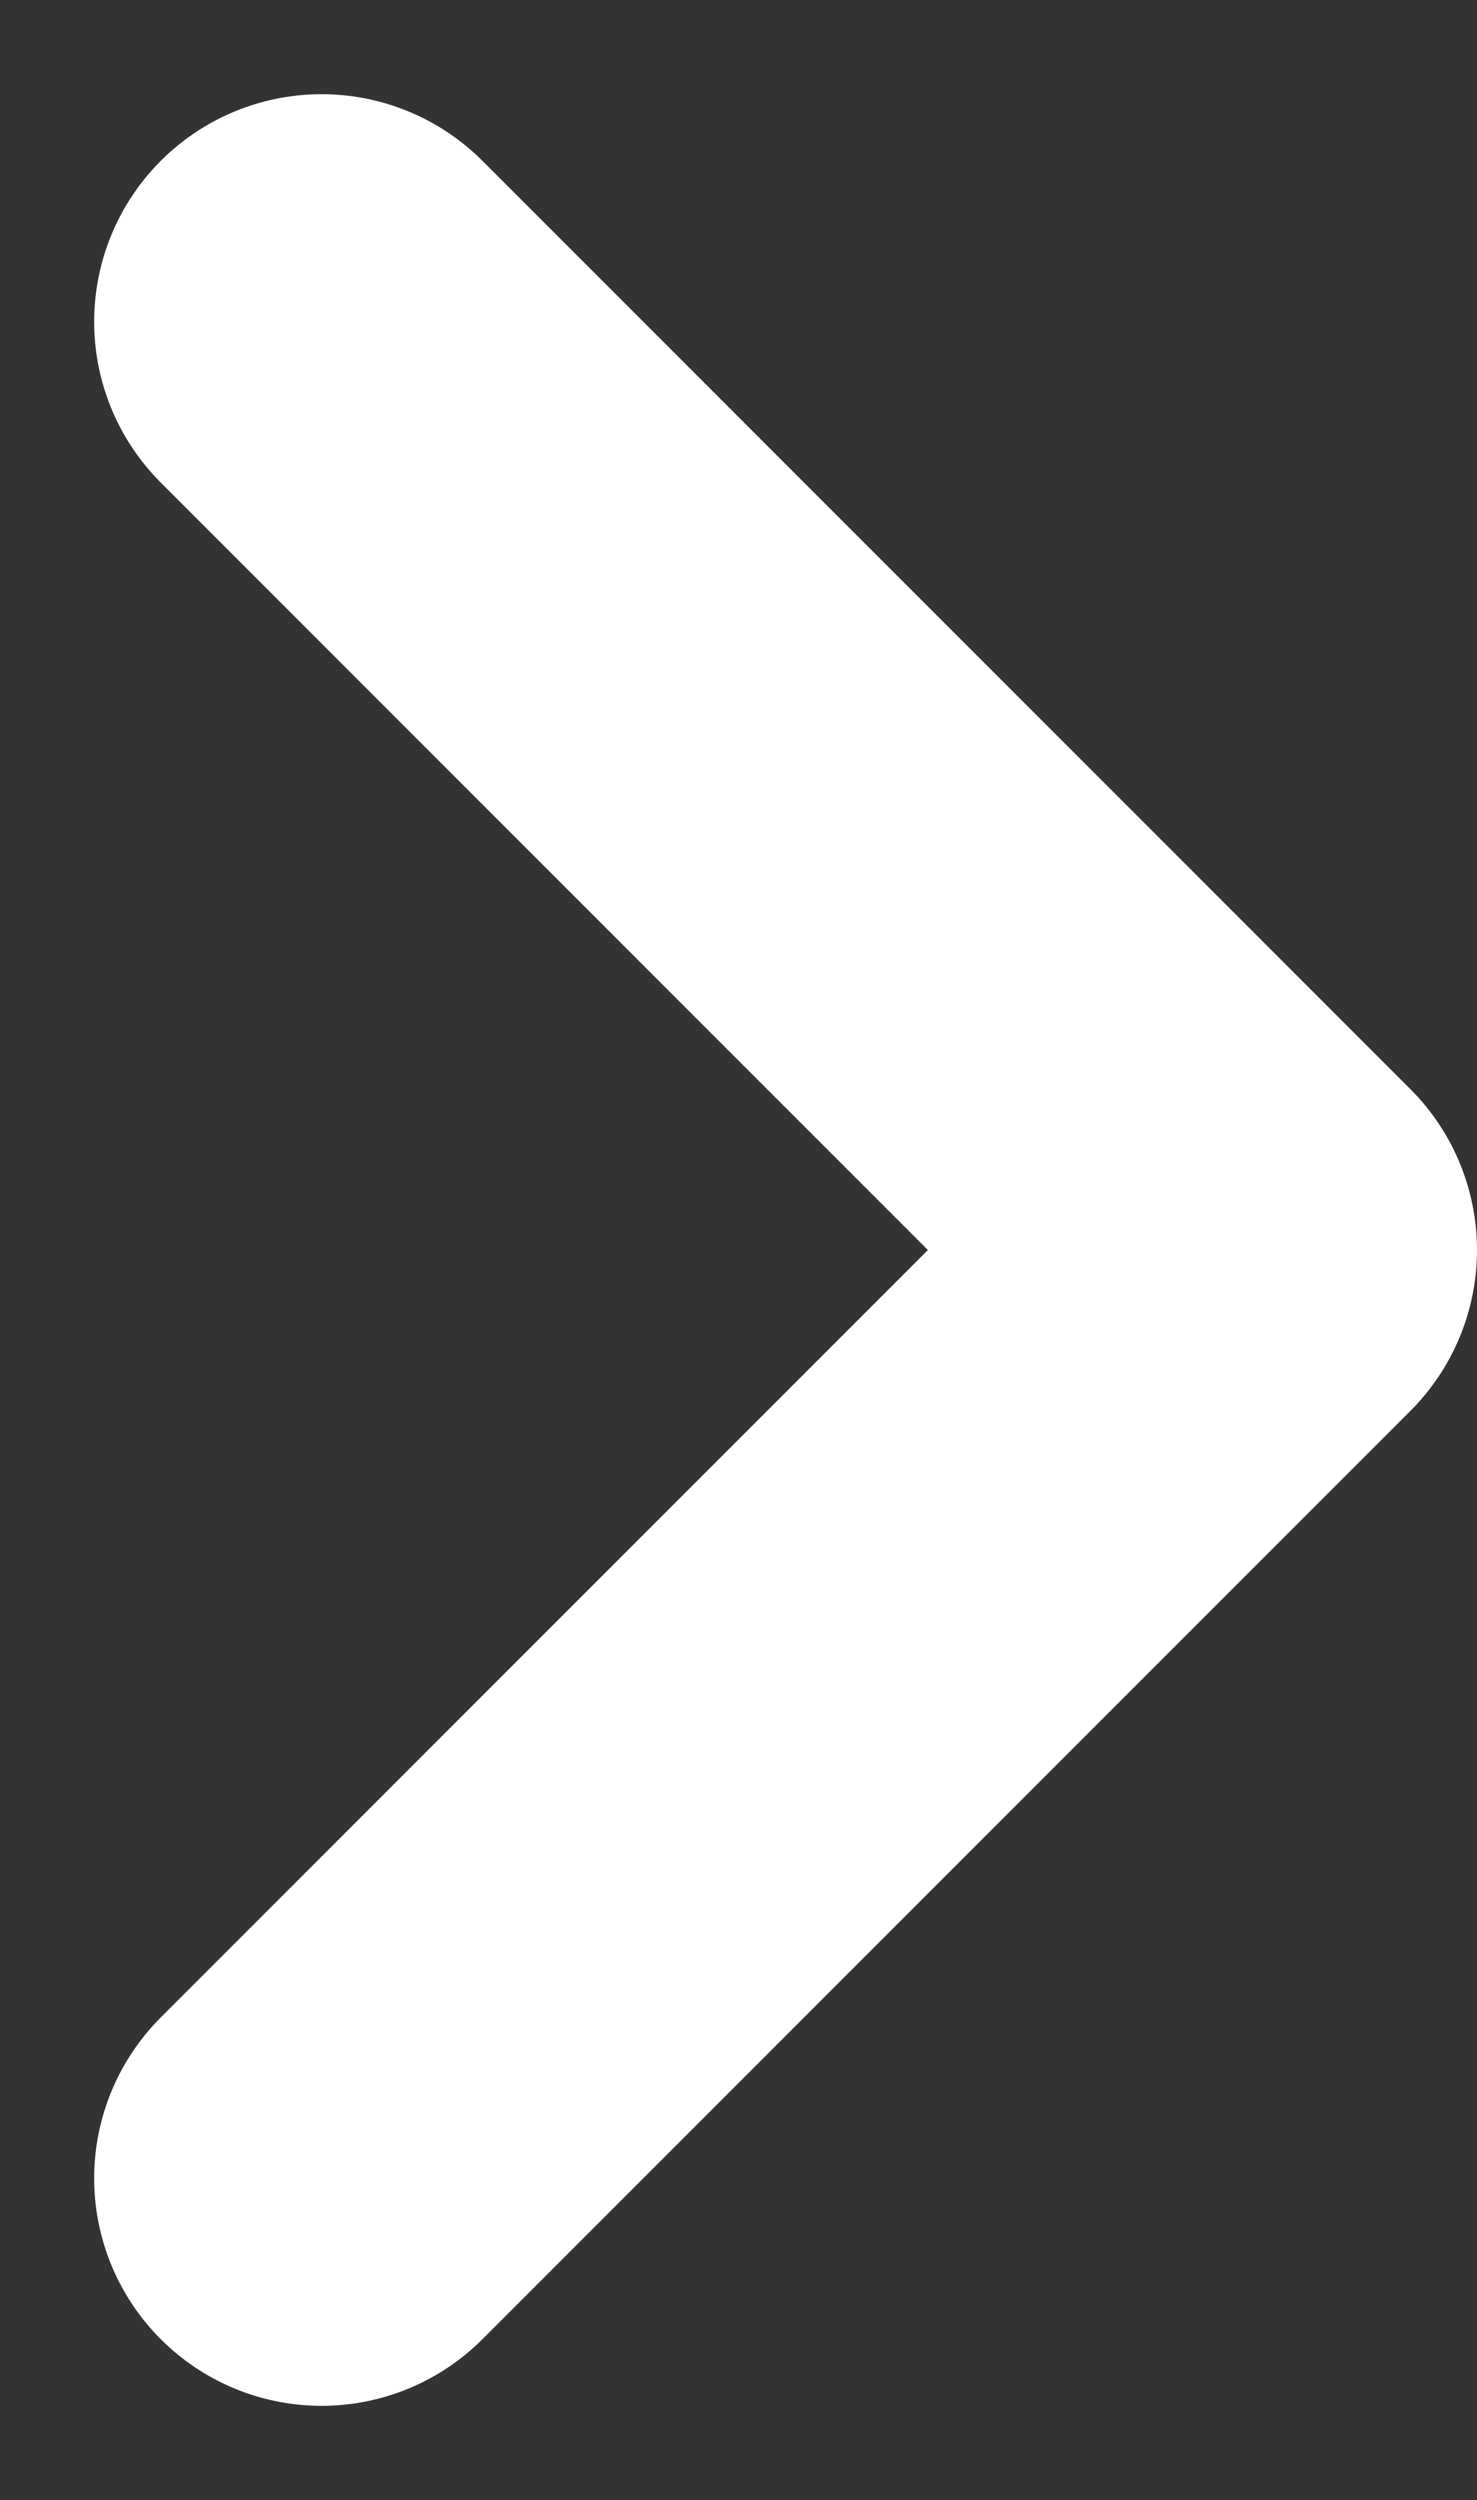 <svg xmlns="http://www.w3.org/2000/svg" width="9.741" height="16.483" viewBox="0 0 9.741 16.483">
    <rect x="0" y="0" width="9.741" height="16.483" fill="#333333" stroke="none"/>
    <defs>
        <style>
            .cls-1{fill:none;stroke:#fff;stroke-linecap:round;stroke-linejoin:round;stroke-width:3px}
        </style>
    </defs>
    <path id="Icon_feather-chevron-right" d="M13.5 21.24l6.12-6.12L13.5 9" class="cls-1" data-name="Icon feather-chevron-right" transform="translate(-11.379 -6.879)"/>
</svg>
